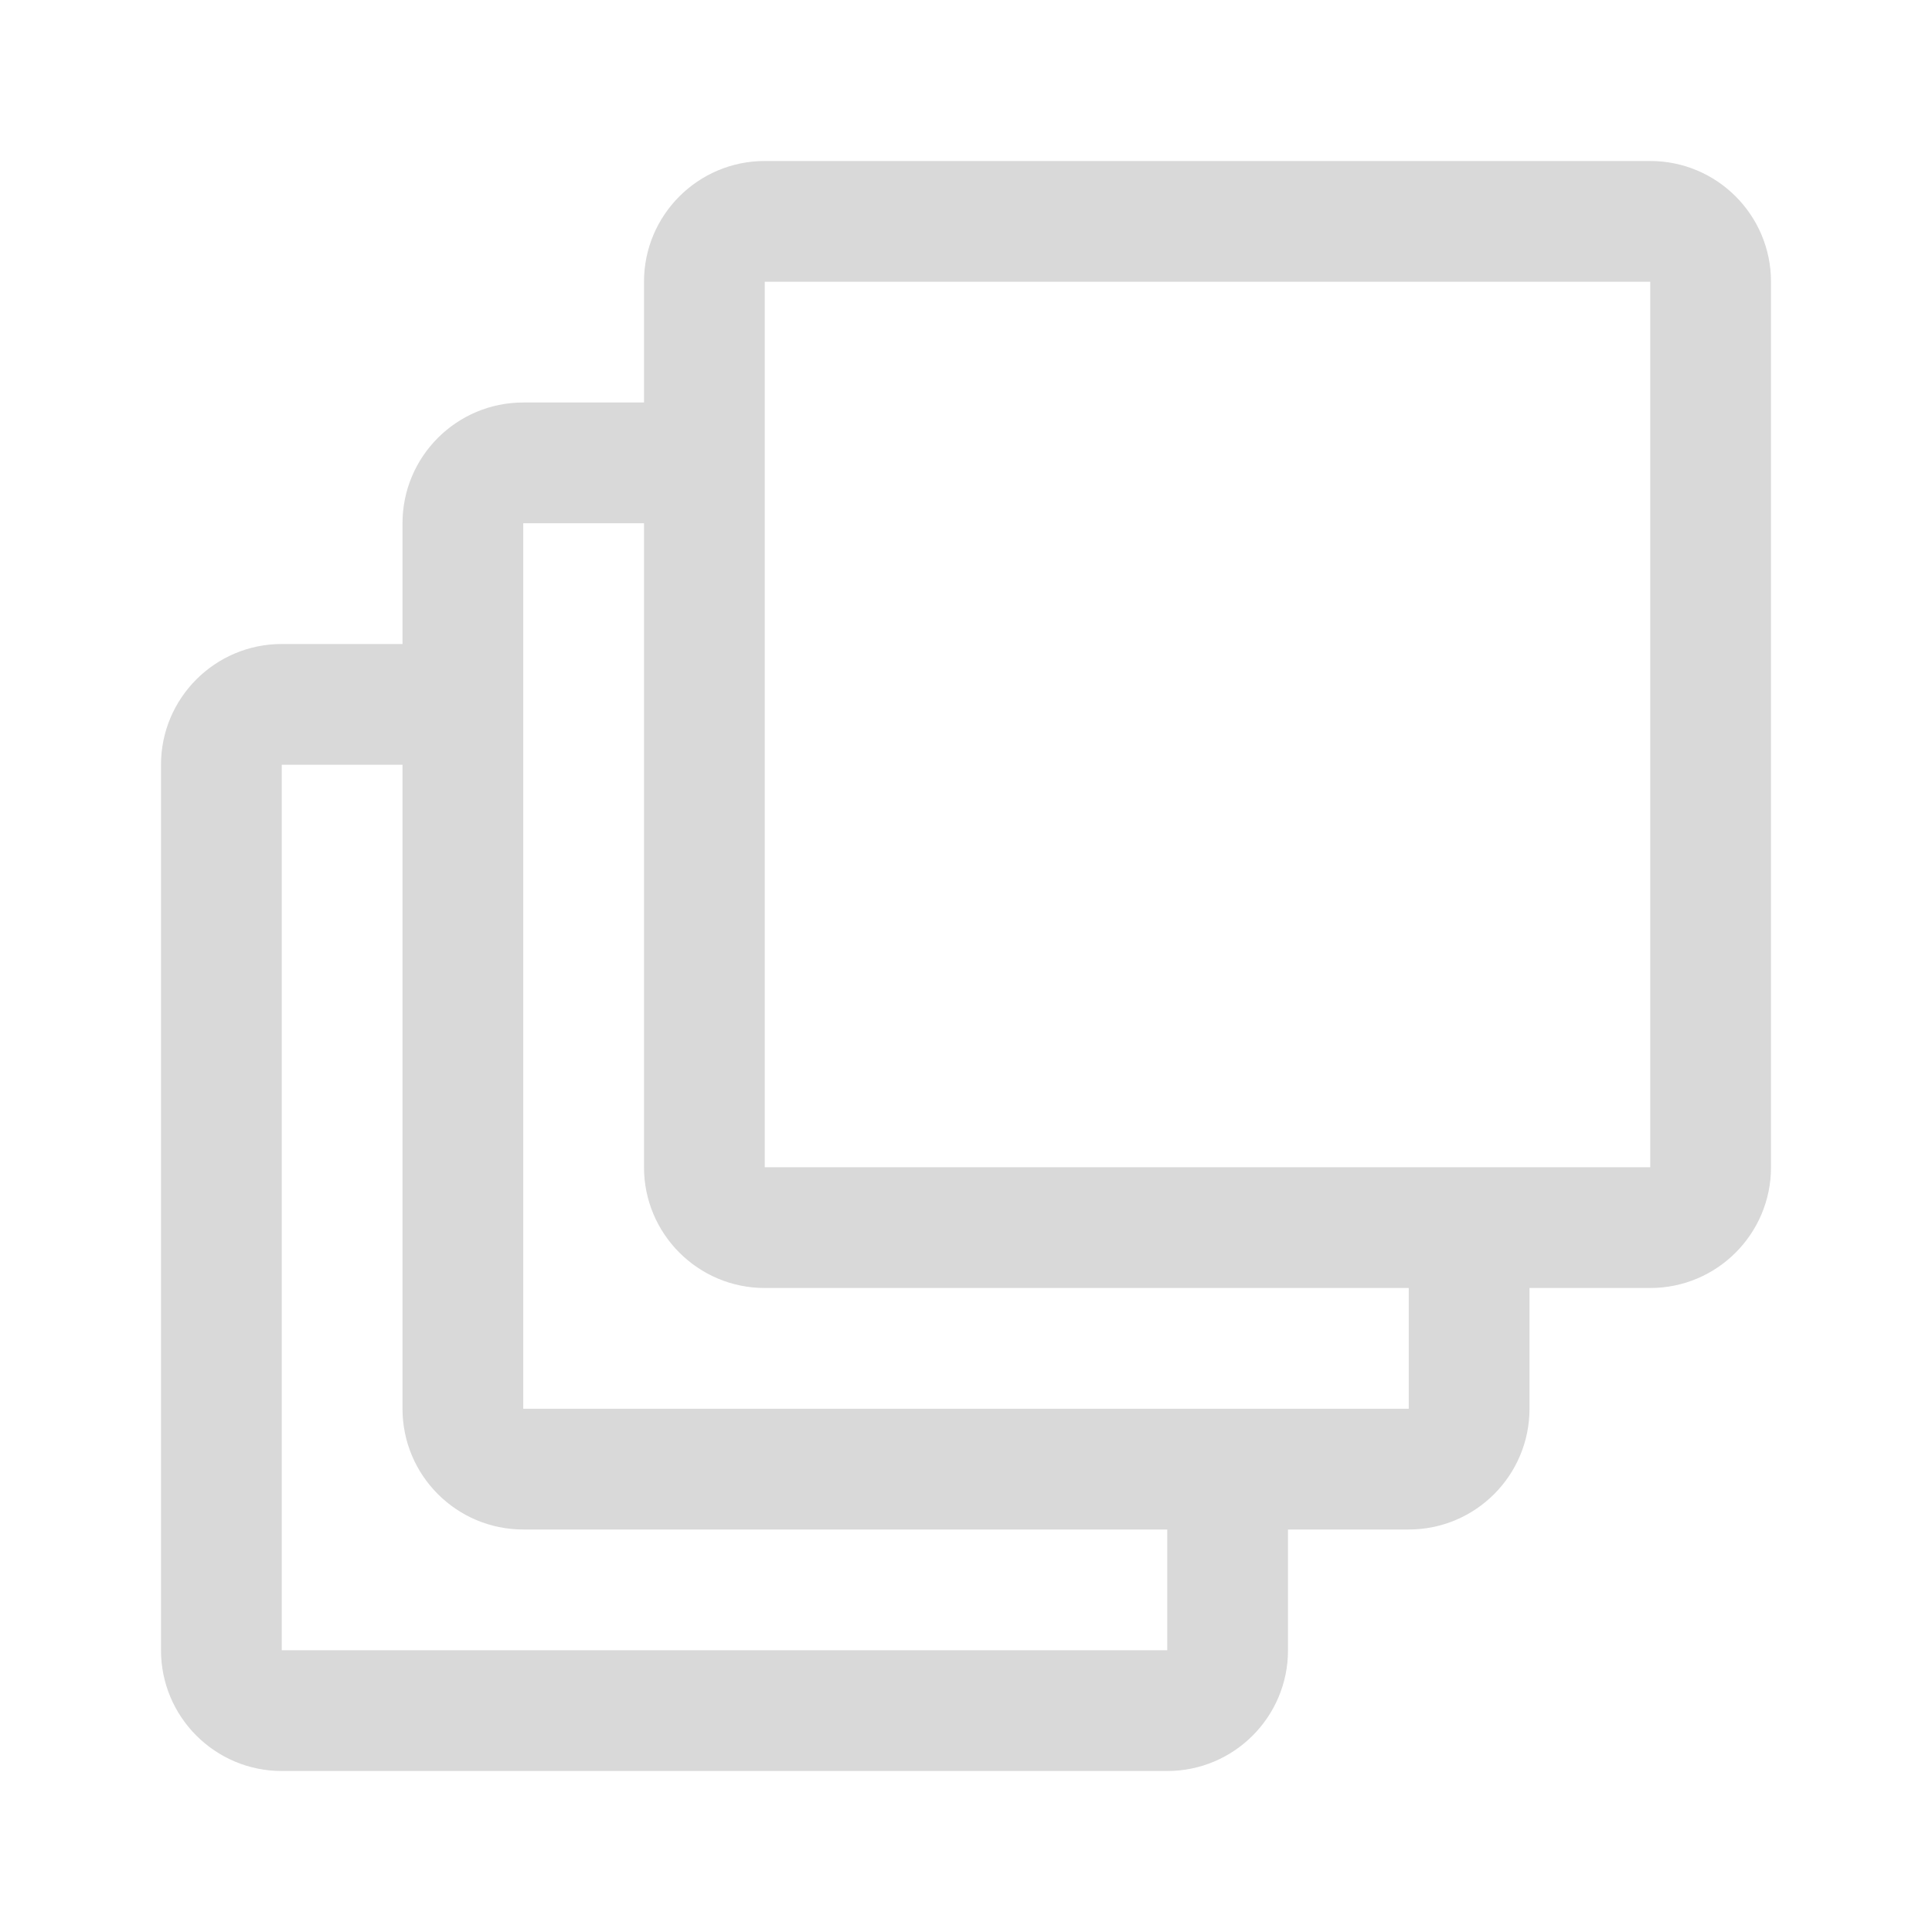 <svg width="24" height="24" viewBox="0 0 24 24" fill="none" xmlns="http://www.w3.org/2000/svg">
<path fill-rule="evenodd" clip-rule="evenodd" d="M9.5 3.5H20.5V14.5H9.5V3.5ZM8 3.5C8 2.672 8.672 2 9.5 2H20.5C21.328 2 22 2.672 22 3.5V14.5C22 15.328 21.328 16 20.5 16H19V17.5C19 18.328 18.328 19 17.5 19H16V20.5C16 21.328 15.328 22 14.5 22H3.5C2.672 22 2 21.328 2 20.5V9.5C2 8.672 2.672 8 3.5 8H5V6.5C5 5.672 5.672 5 6.5 5H8V3.5ZM8 6.5H6.5V17.5H17.5V16H9.5C8.672 16 8 15.328 8 14.5V6.5ZM6.5 19H14.5V20.5H3.5L3.5 9.5H5V17.5C5 18.328 5.672 19 6.5 19Z" fill="#D9D9D9"/>
</svg>
